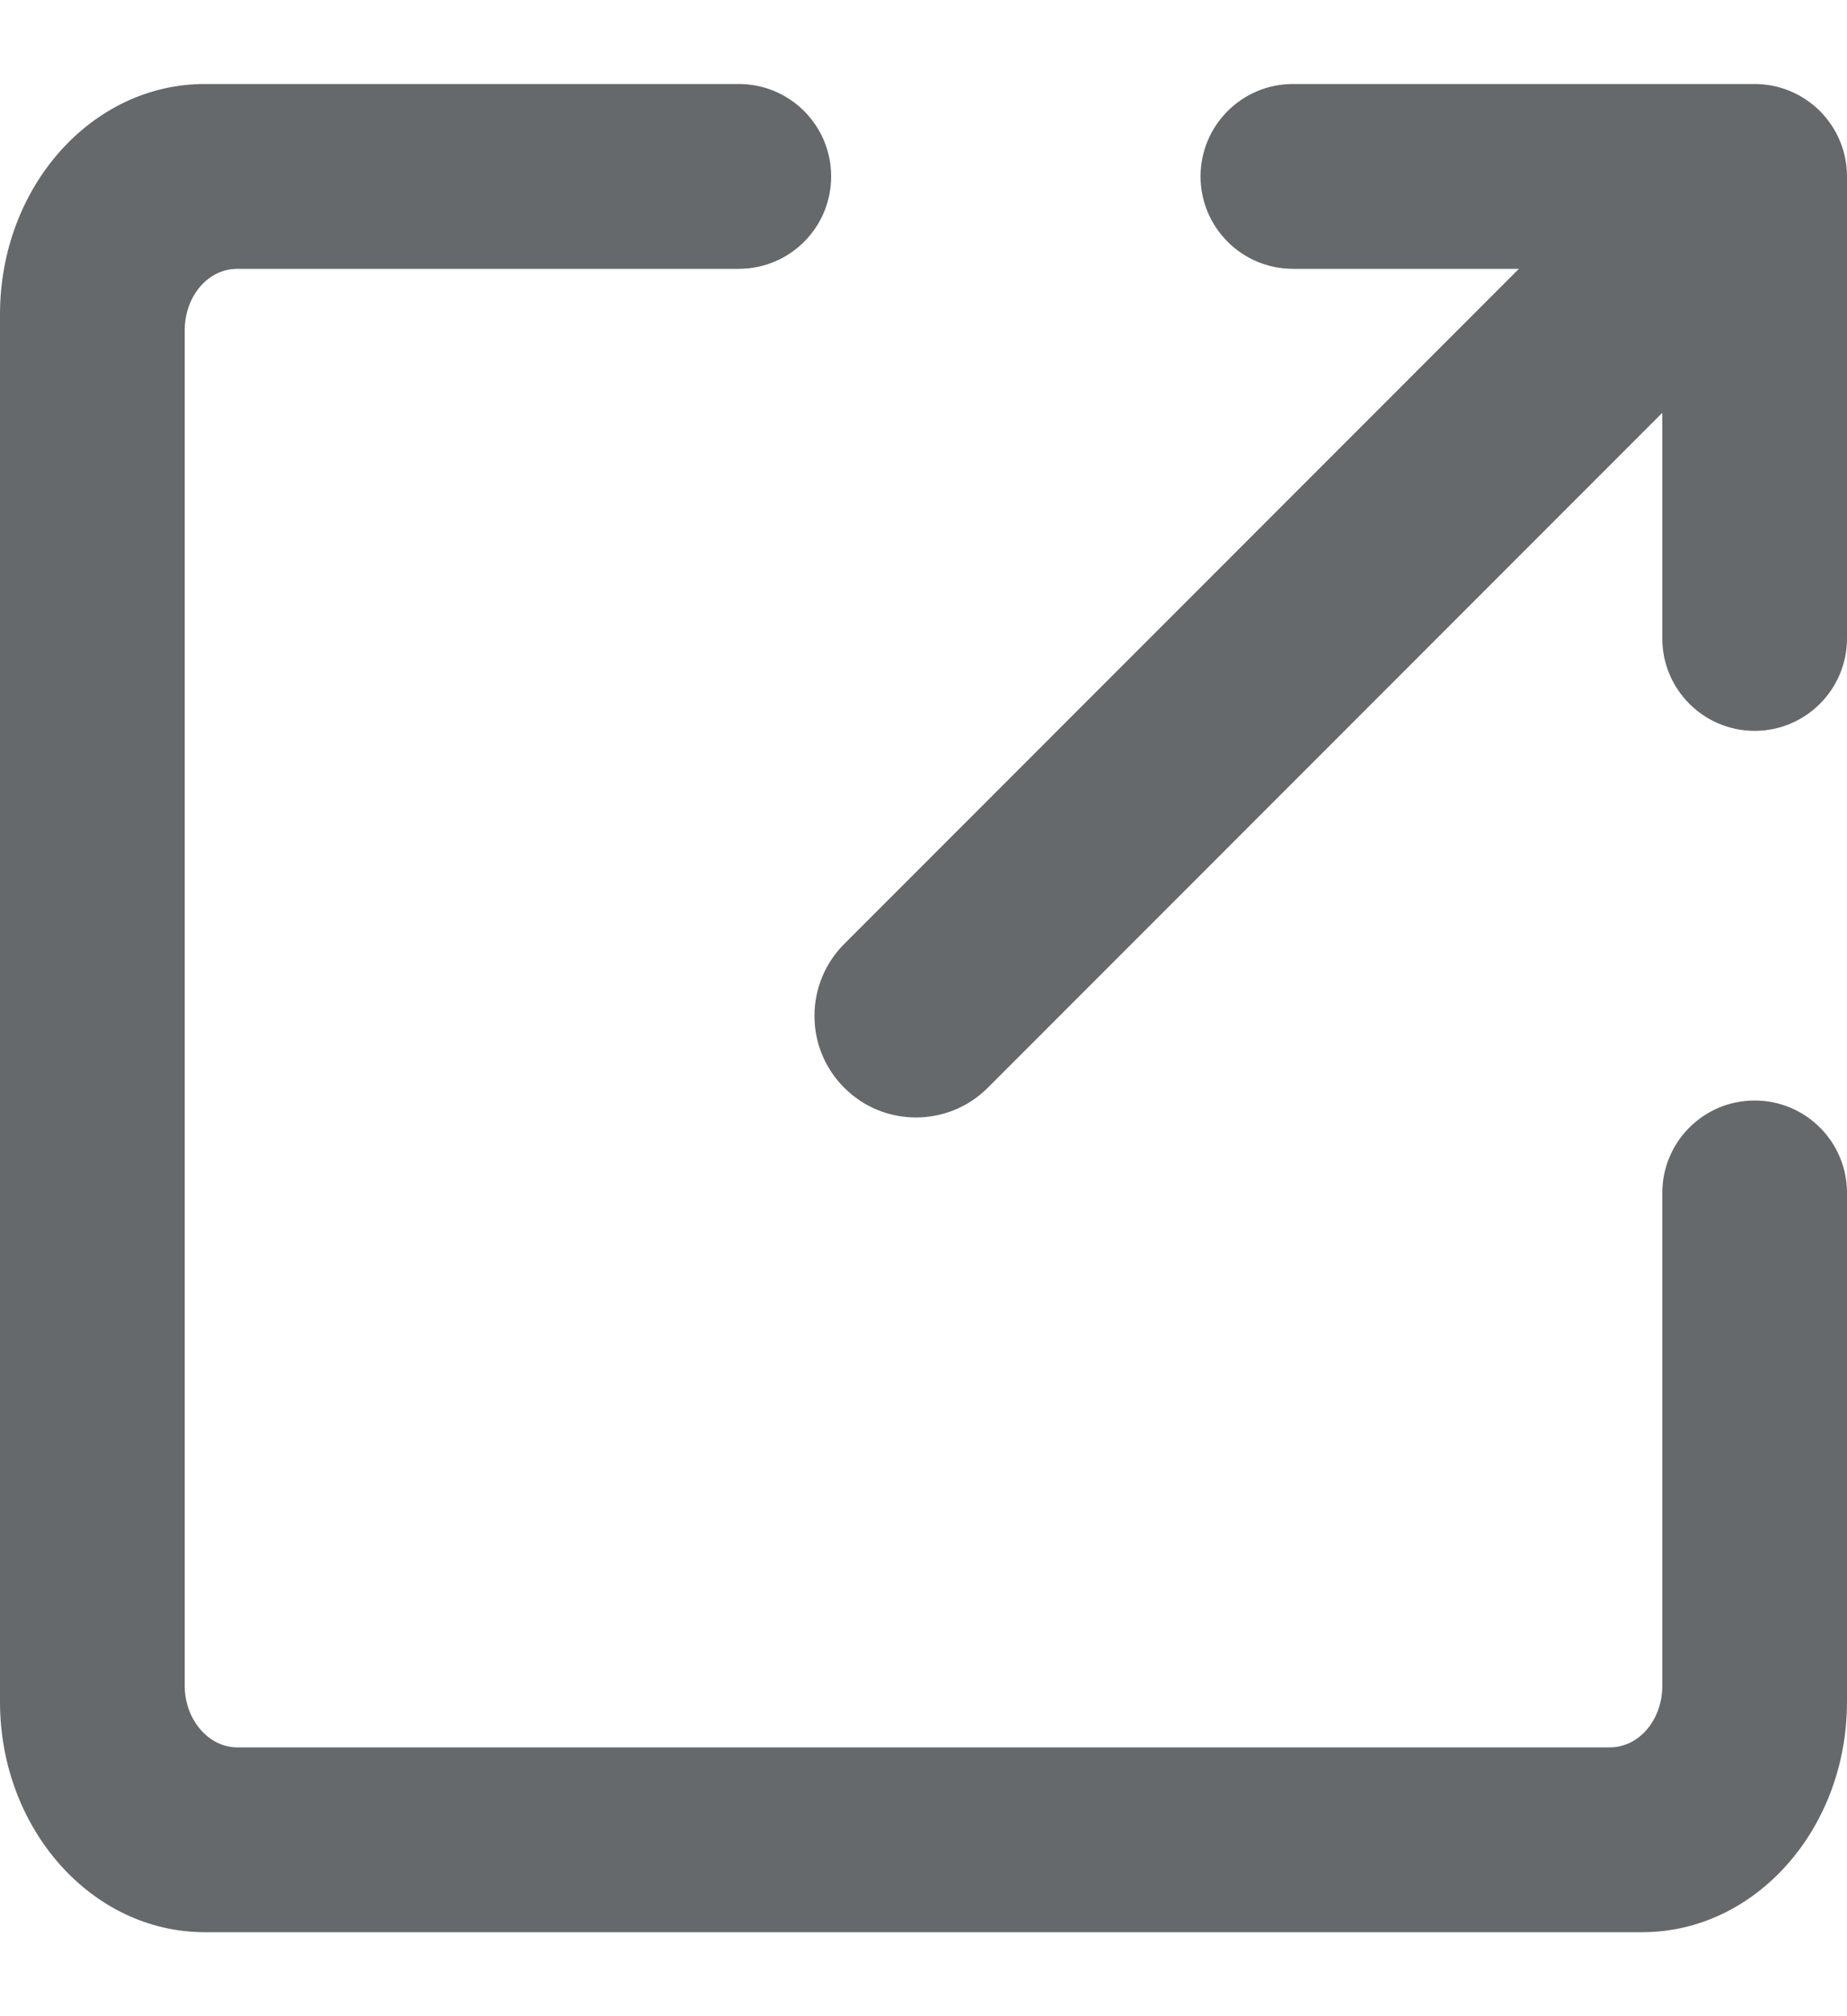 <svg width="11" height="12" viewBox="0 0 11 12" fill="none" xmlns="http://www.w3.org/2000/svg">
<g id="New Window">
<path id="New Window_2" fill-rule="evenodd" clip-rule="evenodd" d="M9.046 1.6L5.028 5.618C4.792 5.854 4.791 6.238 5.028 6.474C5.263 6.71 5.647 6.71 5.883 6.474L9.9 2.457V3.8C9.9 4.103 10.146 4.35 10.45 4.35C10.753 4.35 11 4.104 11 3.8V1.05C11 0.898 10.938 0.761 10.839 0.661C10.739 0.562 10.602 0.5 10.45 0.5H7.7C7.397 0.5 7.15 0.746 7.15 1.05C7.15 1.353 7.396 1.6 7.7 1.6H9.046ZM11 7.1V4.485V10.129C11 10.886 10.454 11.5 9.781 11.5H1.219C0.546 11.5 0 10.885 0 10.129V1.871C0 1.114 0.545 0.5 1.219 0.5H7.09H4.4C4.704 0.5 4.95 0.746 4.95 1.05C4.95 1.354 4.704 1.6 4.4 1.6H1.413C1.238 1.6 1.1 1.764 1.1 1.967V10.033C1.1 10.232 1.24 10.4 1.413 10.4H9.587C9.762 10.4 9.9 10.236 9.9 10.033V7.1C9.9 6.796 10.146 6.55 10.45 6.55C10.754 6.55 11 6.796 11 7.1Z" fill="#66696B"/>
</g>
</svg>
